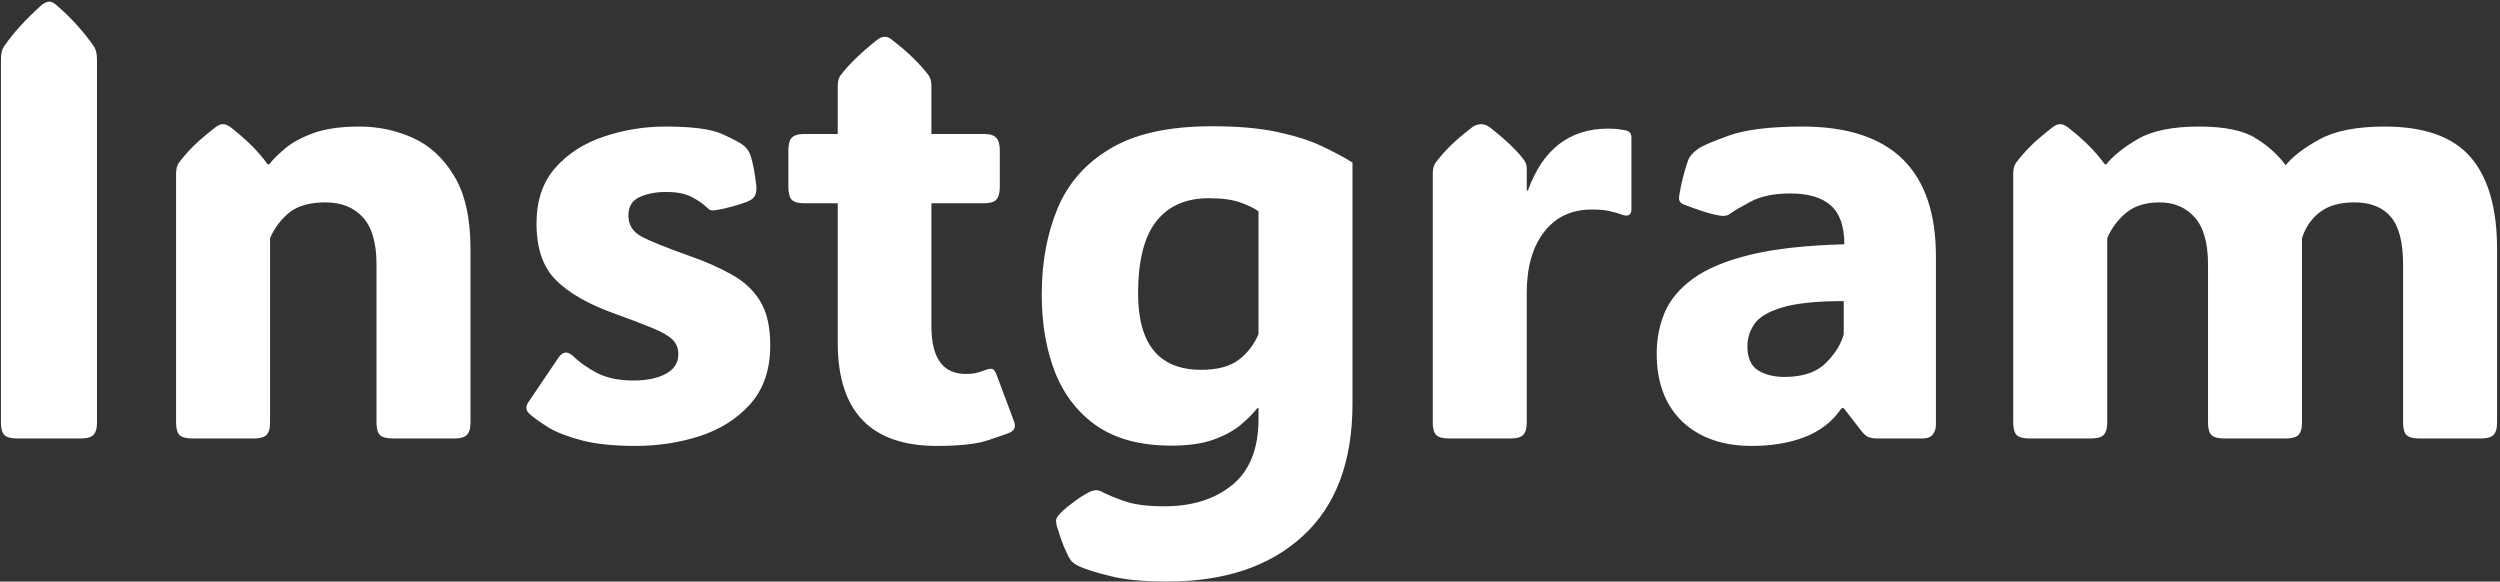 <svg width="821" height="191" viewBox="0 0 821 191" fill="none" xmlns="http://www.w3.org/2000/svg">
<rect x="0" y="0" width="821" height="191" fill="#333333" stroke="none"/>
<path d="M31.852 138.824C31.852 140.777 31.428 142.145 30.582 142.926C29.801 143.642 28.434 144 26.48 144H5.68C3.727 144 2.327 143.642 1.48 142.926C0.699 142.145 0.309 140.777 0.309 138.824V19.586C0.309 17.698 0.634 16.266 1.285 15.289C4.215 10.992 8.316 6.467 13.59 1.715C14.566 0.934 15.413 0.543 16.129 0.543C16.91 0.543 17.724 0.934 18.57 1.715C21.435 4.189 23.844 6.565 25.797 8.844C27.75 11.057 29.443 13.206 30.875 15.289C31.526 16.331 31.852 17.763 31.852 19.586V138.824ZM154.508 81.793V138.824C154.508 140.777 154.085 142.145 153.238 142.926C152.457 143.642 151.09 144 149.137 144H129.02C127.066 144 125.667 143.642 124.82 142.926C124.039 142.145 123.648 140.777 123.648 138.824V86.871C123.648 79.775 122.151 74.599 119.156 71.344C116.161 68.088 112.092 66.461 106.949 66.461C101.806 66.461 97.835 67.568 95.035 69.781C92.301 71.995 90.185 74.794 88.688 78.18V138.824C88.688 140.777 88.264 142.145 87.418 142.926C86.637 143.642 85.269 144 83.316 144H63.199C61.246 144 59.846 143.642 59 142.926C58.219 142.145 57.828 140.777 57.828 138.824V56.988C57.828 55.426 58.154 54.221 58.805 53.375C60.172 51.552 61.8 49.697 63.688 47.809C65.641 45.921 68.017 43.902 70.816 41.754C71.663 41.103 72.477 40.777 73.258 40.777C73.974 40.777 74.788 41.103 75.699 41.754C78.434 43.902 80.777 45.953 82.731 47.906C84.684 49.859 86.409 51.878 87.906 53.961H88.394C89.501 52.529 91.162 50.868 93.375 48.98C95.588 47.027 98.681 45.302 102.652 43.805C106.689 42.307 111.832 41.559 118.082 41.559C124.202 41.559 130.029 42.796 135.562 45.27C141.096 47.743 145.621 51.91 149.137 57.77C152.717 63.629 154.508 71.637 154.508 81.793ZM208.707 146.441C201.741 146.441 195.947 145.855 191.324 144.684C186.767 143.512 183.089 142.112 180.289 140.484C177.555 138.792 175.406 137.262 173.844 135.895C172.672 134.788 172.542 133.551 173.453 132.184L183.414 117.438C184.846 115.354 186.474 115.224 188.297 117.047C190.185 118.87 192.724 120.66 195.914 122.418C199.169 124.111 203.206 124.957 208.023 124.957C212.32 124.957 215.836 124.241 218.57 122.809C221.37 121.311 222.77 119.163 222.77 116.363C222.77 114.41 222.151 112.815 220.914 111.578C219.677 110.341 217.496 109.072 214.371 107.77C211.246 106.467 206.884 104.807 201.285 102.789C193.017 99.794 186.767 96.181 182.535 91.949C178.303 87.717 176.188 81.533 176.188 73.394C176.188 65.908 178.238 59.82 182.34 55.133C186.507 50.445 191.812 47.027 198.258 44.879C204.768 42.665 211.539 41.559 218.57 41.559C227.49 41.559 233.74 42.405 237.32 44.098C240.966 45.725 243.31 46.995 244.352 47.906C245.328 48.753 246.012 49.729 246.402 50.836C247.249 53.375 247.9 56.728 248.355 60.895C248.616 63.303 247.997 64.898 246.5 65.68C245.719 66.135 244.482 66.624 242.789 67.144C241.096 67.665 239.404 68.121 237.711 68.512C236.018 68.902 234.749 69.098 233.902 69.098C233.642 69.098 233.349 69.033 233.023 68.902C232.763 68.707 232.275 68.284 231.559 67.633C230.712 66.787 229.247 65.81 227.164 64.703C225.146 63.596 222.346 63.043 218.766 63.043C215.25 63.043 212.288 63.629 209.879 64.801C207.535 65.908 206.363 67.893 206.363 70.758C206.363 73.883 207.861 76.227 210.855 77.789C213.915 79.352 218.928 81.37 225.895 83.844C231.363 85.732 236.116 87.815 240.152 90.094C244.254 92.307 247.411 95.237 249.625 98.883C251.839 102.464 252.945 107.314 252.945 113.434C252.945 121.376 250.764 127.789 246.402 132.672C242.105 137.49 236.572 141.005 229.801 143.219C223.095 145.367 216.064 146.441 208.707 146.441ZM307.73 146.441C285.986 146.441 275.113 135.146 275.113 112.555V66.754H264.078C262.125 66.754 260.758 66.363 259.977 65.582C259.26 64.736 258.902 63.336 258.902 61.383V49.371C258.902 47.418 259.26 46.051 259.977 45.27C260.758 44.423 262.125 44 264.078 44H275.113V28.277C275.113 26.715 275.439 25.51 276.09 24.664C278.824 21.083 282.828 17.21 288.102 13.043C289.013 12.392 289.827 12.066 290.543 12.066C291.324 12.066 292.105 12.392 292.887 13.043C295.686 15.191 298.03 17.21 299.918 19.098C301.871 20.986 303.531 22.841 304.898 24.664C305.549 25.51 305.875 26.715 305.875 28.277V44H323.16C325.113 44 326.448 44.423 327.164 45.27C327.945 46.051 328.336 47.418 328.336 49.371V61.383C328.336 63.336 327.945 64.736 327.164 65.582C326.448 66.363 325.113 66.754 323.16 66.754H305.875V107.184C305.875 117.6 309.651 122.809 317.203 122.809C318.375 122.809 319.449 122.711 320.426 122.516C321.402 122.255 322.249 121.995 322.965 121.734C324.332 121.214 325.276 121.018 325.797 121.148C326.383 121.279 326.904 121.995 327.359 123.297L333.023 138.434C333.609 140.061 333.219 141.233 331.852 141.949C330.875 142.405 328.499 143.251 324.723 144.488C321.012 145.79 315.348 146.441 307.73 146.441ZM444.156 53.375V132.574C444.156 151.585 438.72 166.07 427.848 176.031C417.04 185.992 402.197 190.973 383.316 190.973C375.504 190.973 369.319 190.387 364.762 189.215C360.204 188.108 356.754 187.034 354.41 185.992C352.913 185.276 351.936 184.527 351.48 183.746C350.829 182.704 350.081 181.174 349.234 179.156C348.453 177.138 347.704 174.924 346.988 172.516C346.793 171.604 346.76 170.921 346.891 170.465C347.151 169.814 347.639 169.13 348.355 168.414C349.527 167.242 351.188 165.875 353.336 164.312C355.549 162.75 357.242 161.741 358.414 161.285C359.651 160.829 360.79 160.895 361.832 161.48C363.525 162.392 365.934 163.401 369.059 164.508C372.249 165.68 376.708 166.266 382.438 166.266C391.552 166.266 398.974 163.922 404.703 159.234C410.432 154.547 413.297 147.32 413.297 137.555V134.039H412.906C411.474 135.862 409.618 137.717 407.34 139.605C405.061 141.493 402.099 143.089 398.453 144.391C394.872 145.693 390.25 146.344 384.586 146.344C374.755 146.344 366.682 144.228 360.367 139.996C354.117 135.699 349.495 129.807 346.5 122.32C343.57 114.833 342.105 106.305 342.105 96.734C342.105 86.253 343.831 76.845 347.281 68.512C350.732 60.178 356.526 53.603 364.664 48.785C372.802 43.902 383.935 41.461 398.062 41.461C406.526 41.461 413.622 42.079 419.352 43.316C425.146 44.553 429.996 46.083 433.902 47.906C437.809 49.729 441.227 51.552 444.156 53.375ZM396.988 65.094C389.436 65.094 383.674 67.633 379.703 72.711C375.732 77.789 373.746 85.667 373.746 96.344C373.746 113.076 380.647 121.441 394.449 121.441C399.853 121.441 403.987 120.335 406.852 118.121C409.716 115.908 411.865 113.108 413.297 109.723V69.391C411.865 68.349 409.846 67.372 407.242 66.461C404.638 65.549 401.22 65.094 396.988 65.094ZM501.383 62.555H501.773C506.656 49.013 515.445 42.242 528.141 42.242C529.768 42.242 531.103 42.34 532.145 42.535C533.186 42.665 533.902 42.796 534.293 42.926C535.27 43.251 535.758 44 535.758 45.172V68.707C535.758 70.725 534.586 71.279 532.242 70.367C531.461 70.042 530.322 69.716 528.824 69.391C527.392 69 525.374 68.805 522.77 68.805C516.064 68.805 510.823 71.279 507.047 76.227C503.271 81.109 501.383 87.783 501.383 96.246V138.824C501.383 140.777 500.96 142.145 500.113 142.926C499.332 143.642 497.965 144 496.012 144H475.895C473.941 144 472.542 143.642 471.695 142.926C470.914 142.145 470.523 140.777 470.523 138.824V56.988C470.523 55.426 470.849 54.221 471.5 53.375C472.867 51.552 474.495 49.697 476.383 47.809C478.336 45.921 480.712 43.902 483.512 41.754C484.033 41.363 484.553 41.103 485.074 40.973C485.595 40.842 486.051 40.777 486.441 40.777C487.353 40.777 488.264 41.103 489.176 41.754C494.579 45.986 498.355 49.599 500.504 52.594C501.09 53.375 501.383 54.286 501.383 55.328V62.555ZM575.309 146.441C565.738 146.441 558.121 143.772 552.457 138.434C546.858 133.03 544.059 125.608 544.059 116.168C544.059 111.285 544.938 106.76 546.695 102.594C548.518 98.362 551.643 94.651 556.07 91.461C560.562 88.206 566.812 85.602 574.82 83.648C582.893 81.695 593.18 80.556 605.68 80.231C605.68 74.306 604.182 70.042 601.188 67.438C598.258 64.833 593.831 63.531 587.906 63.531C582.568 63.531 578.206 64.443 574.82 66.266C571.435 68.088 569.319 69.326 568.473 69.977C567.561 70.758 566.454 71.051 565.152 70.856C563.395 70.595 561.507 70.139 559.488 69.488C557.535 68.837 555.419 68.088 553.141 67.242C552.815 67.112 552.457 66.917 552.066 66.656C551.676 66.331 551.448 65.875 551.383 65.289C551.383 64.963 551.415 64.573 551.48 64.117C551.546 63.596 551.708 62.685 551.969 61.383C552.229 60.081 552.62 58.486 553.141 56.598C553.661 54.645 554.15 53.147 554.605 52.105C555.191 50.999 556.168 49.957 557.535 48.98C558.642 48.069 561.995 46.604 567.594 44.586C573.193 42.568 581.298 41.559 591.91 41.559C621.142 41.559 635.758 55.784 635.758 84.234V139.508C635.758 140.745 635.4 141.819 634.684 142.73C634.033 143.577 632.893 144 631.266 144H616.617C615.576 144 614.632 143.87 613.785 143.609C613.004 143.284 612.255 142.698 611.539 141.852L605.484 134.039H604.801C601.806 138.401 597.77 141.559 592.691 143.512C587.678 145.465 581.884 146.441 575.309 146.441ZM586.051 123.785C592.04 123.785 596.565 122.255 599.625 119.195C602.685 116.135 604.638 112.978 605.484 109.723V98.883C596.435 98.883 589.632 99.599 585.074 101.031C580.582 102.398 577.587 104.221 576.09 106.5C574.592 108.714 573.844 111.122 573.844 113.727C573.844 117.503 575.016 120.139 577.359 121.637C579.703 123.069 582.6 123.785 586.051 123.785ZM750.602 54.254C753.01 51.324 756.721 48.492 761.734 45.758C766.812 42.958 773.941 41.559 783.121 41.559C796.142 41.559 805.549 44.911 811.344 51.617C817.138 58.323 820.035 68.382 820.035 81.793V138.824C820.035 140.777 819.612 142.145 818.766 142.926C817.984 143.642 816.617 144 814.664 144H794.547C792.594 144 791.194 143.642 790.348 142.926C789.566 142.145 789.176 140.777 789.176 138.824V86.871C789.176 79.579 787.841 74.371 785.172 71.246C782.503 68.056 778.499 66.461 773.16 66.461C768.408 66.461 764.632 67.535 761.832 69.684C759.098 71.767 757.145 74.599 755.973 78.18V138.824C755.973 140.777 755.549 142.145 754.703 142.926C753.922 143.642 752.555 144 750.602 144H730.484C728.531 144 727.132 143.642 726.285 142.926C725.504 142.145 725.113 140.777 725.113 138.824V86.871C725.113 79.775 723.648 74.599 720.719 71.344C717.789 68.088 713.948 66.461 709.195 66.461C704.703 66.461 701.09 67.568 698.355 69.781C695.621 71.995 693.505 74.794 692.008 78.18V138.824C692.008 140.777 691.585 142.145 690.738 142.926C689.957 143.642 688.59 144 686.637 144H666.52C664.566 144 663.167 143.642 662.32 142.926C661.539 142.145 661.148 140.777 661.148 138.824V56.988C661.148 55.426 661.474 54.221 662.125 53.375C663.492 51.552 665.12 49.697 667.008 47.809C668.961 45.921 671.337 43.902 674.137 41.754C674.983 41.103 675.797 40.777 676.578 40.777C677.294 40.777 678.108 41.103 679.02 41.754C681.754 43.902 684.098 45.953 686.051 47.906C688.004 49.859 689.729 51.878 691.227 53.961H691.715C693.928 51.161 697.379 48.395 702.066 45.66C706.754 42.926 713.46 41.559 722.184 41.559C730.517 41.559 736.702 42.828 740.738 45.367C744.775 47.841 748.062 50.803 750.602 54.254Z" fill="white"/>
</svg>
